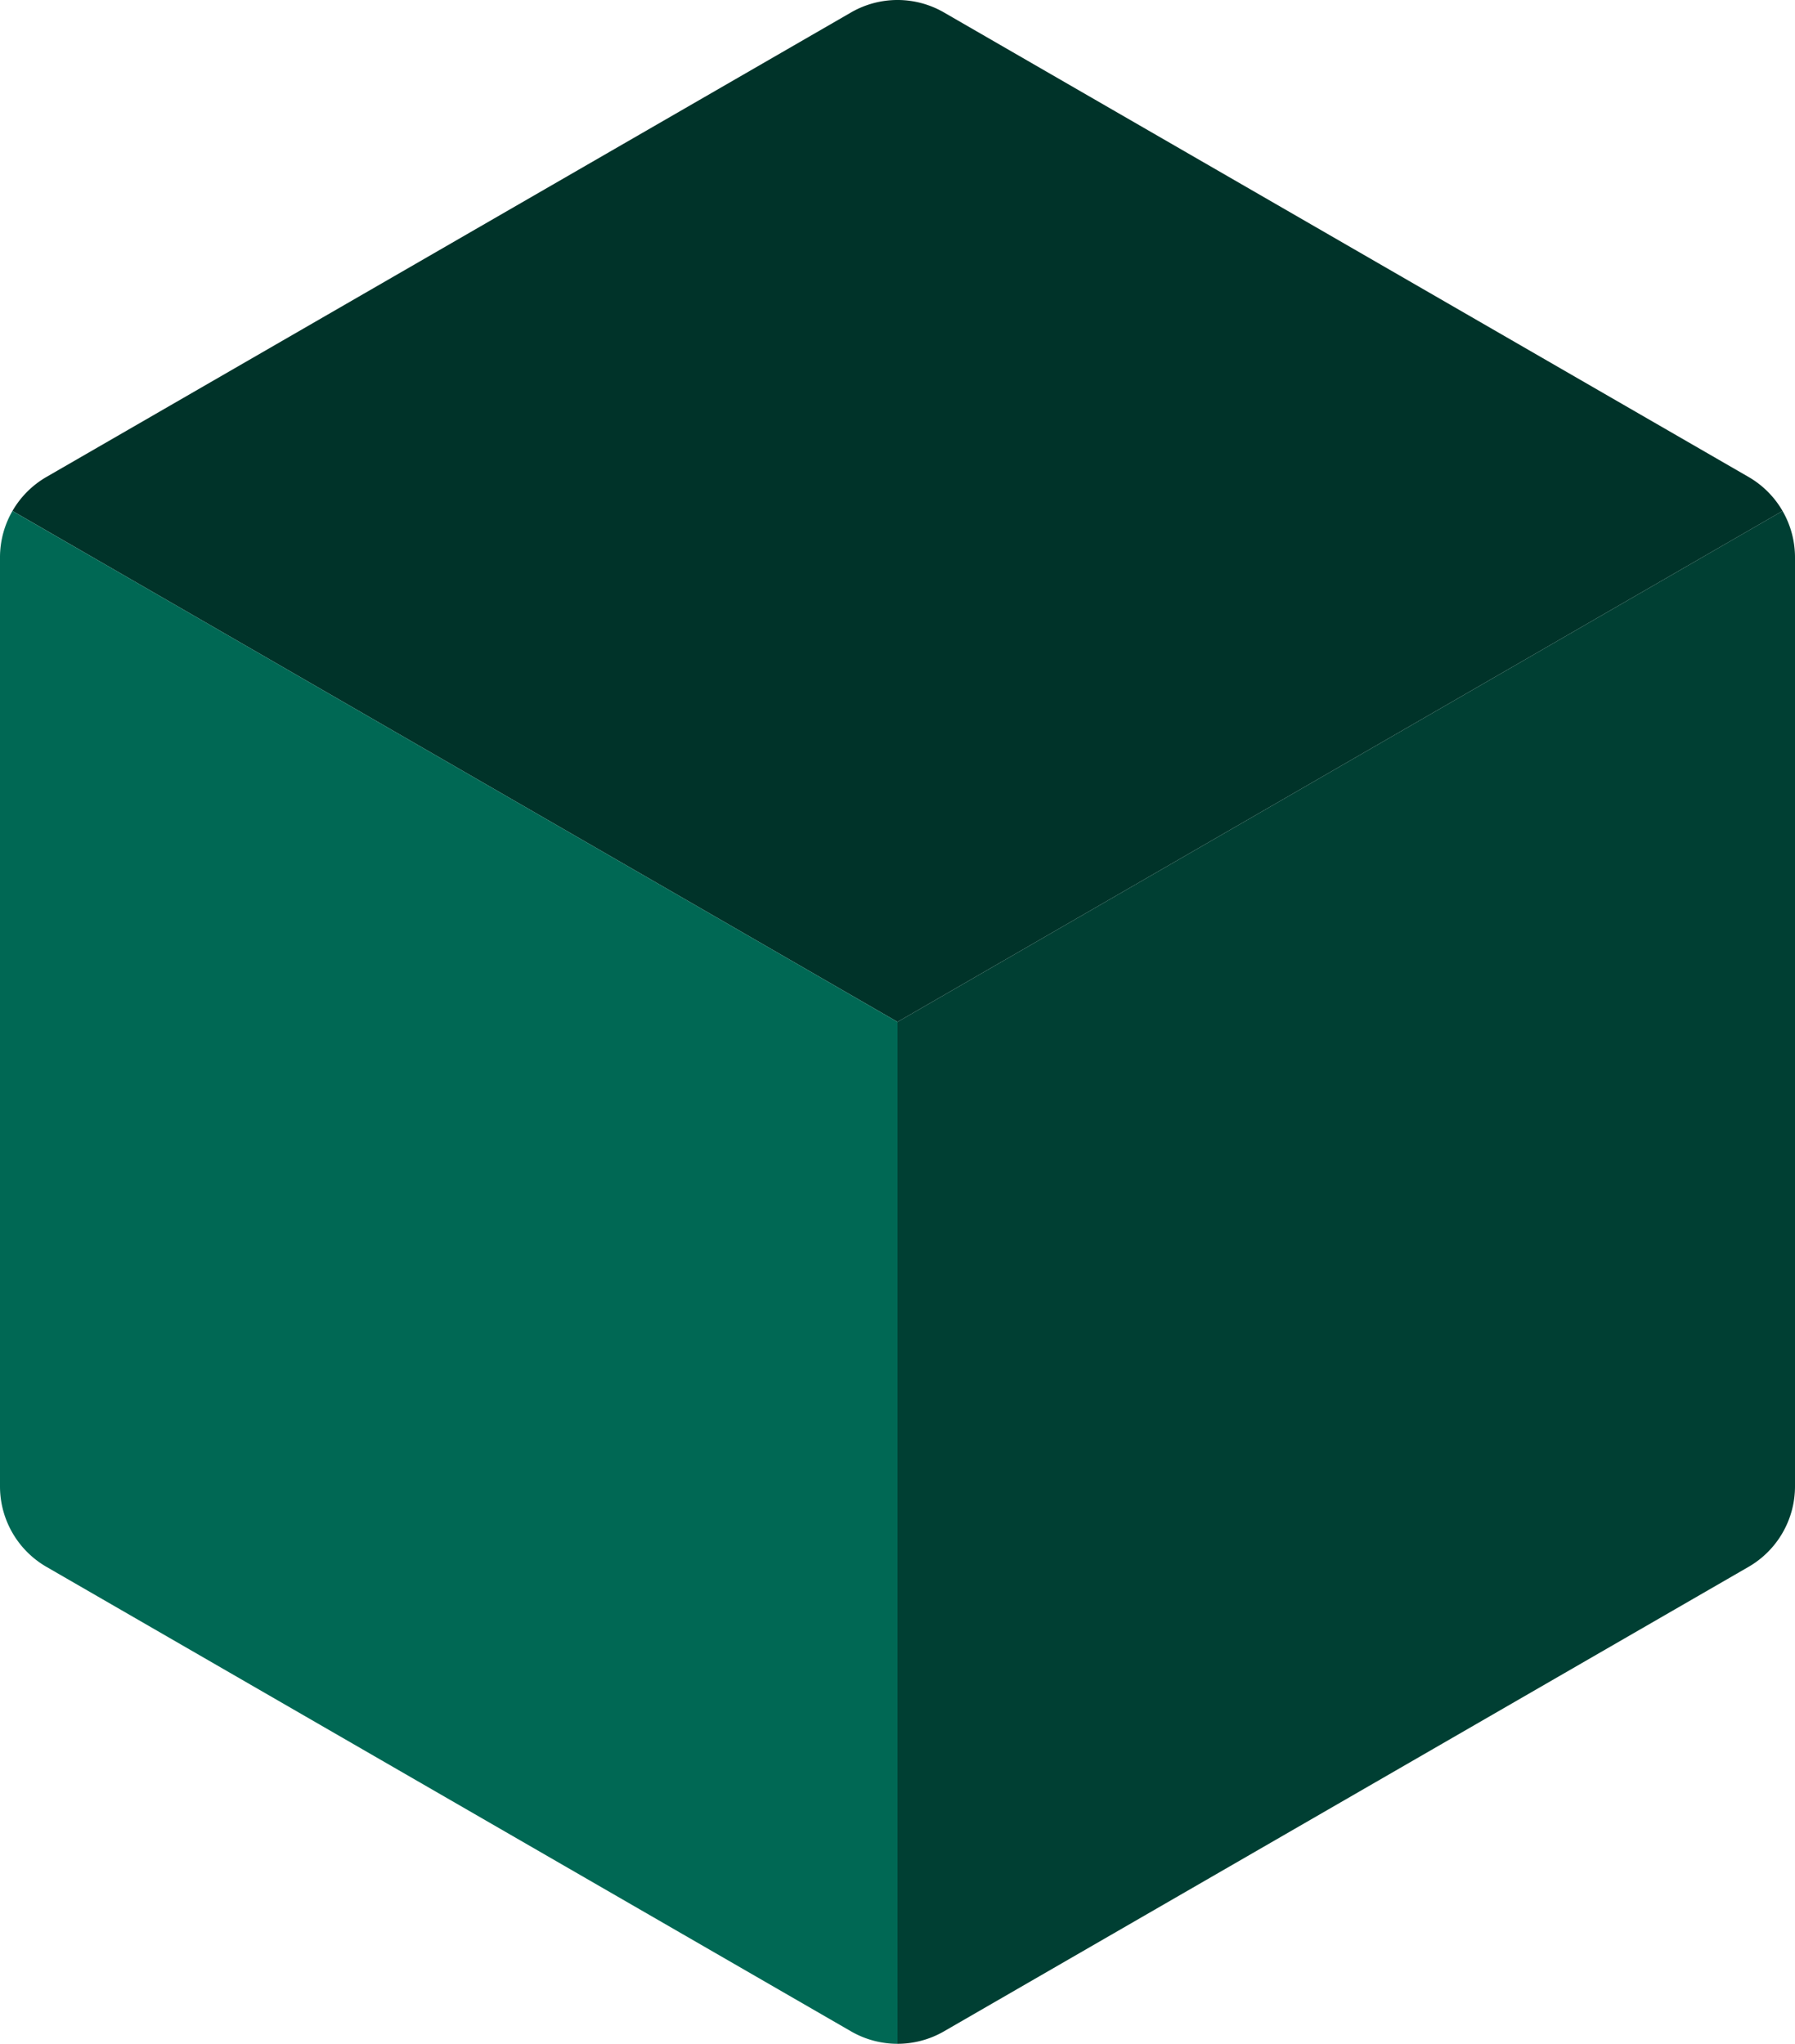 <svg id="Layer_1" data-name="Layer 1" xmlns="http://www.w3.org/2000/svg" viewBox="0 0 449.64 512"><defs><style>.cls-1{fill:#003329;}.cls-2{fill:#003f33;}.cls-3{fill:#006854;}</style></defs><title>cube1</title><path class="cls-1" d="M477.7,128a23.28,23.28,0,0,0-8.52-8.52L267.64,3.12a23.27,23.27,0,0,0-23.28,0L42.82,119.48A23.28,23.28,0,0,0,34.3,128L256,256Z" transform="translate(-31.18 0)"/><path class="cls-2" d="M256,512a23.25,23.25,0,0,0,11.64-3.12L469.18,392.52a23.28,23.28,0,0,0,11.64-20.16V139.64A23.26,23.26,0,0,0,477.7,128L256,256Z" transform="translate(-31.18 0)"/><path class="cls-3" d="M244.36,508.88A23.25,23.25,0,0,0,256,512V256L34.3,128a23.26,23.26,0,0,0-3.12,11.64V372.36a23.28,23.28,0,0,0,11.64,20.16Z" transform="translate(-31.18 0)"/></svg>